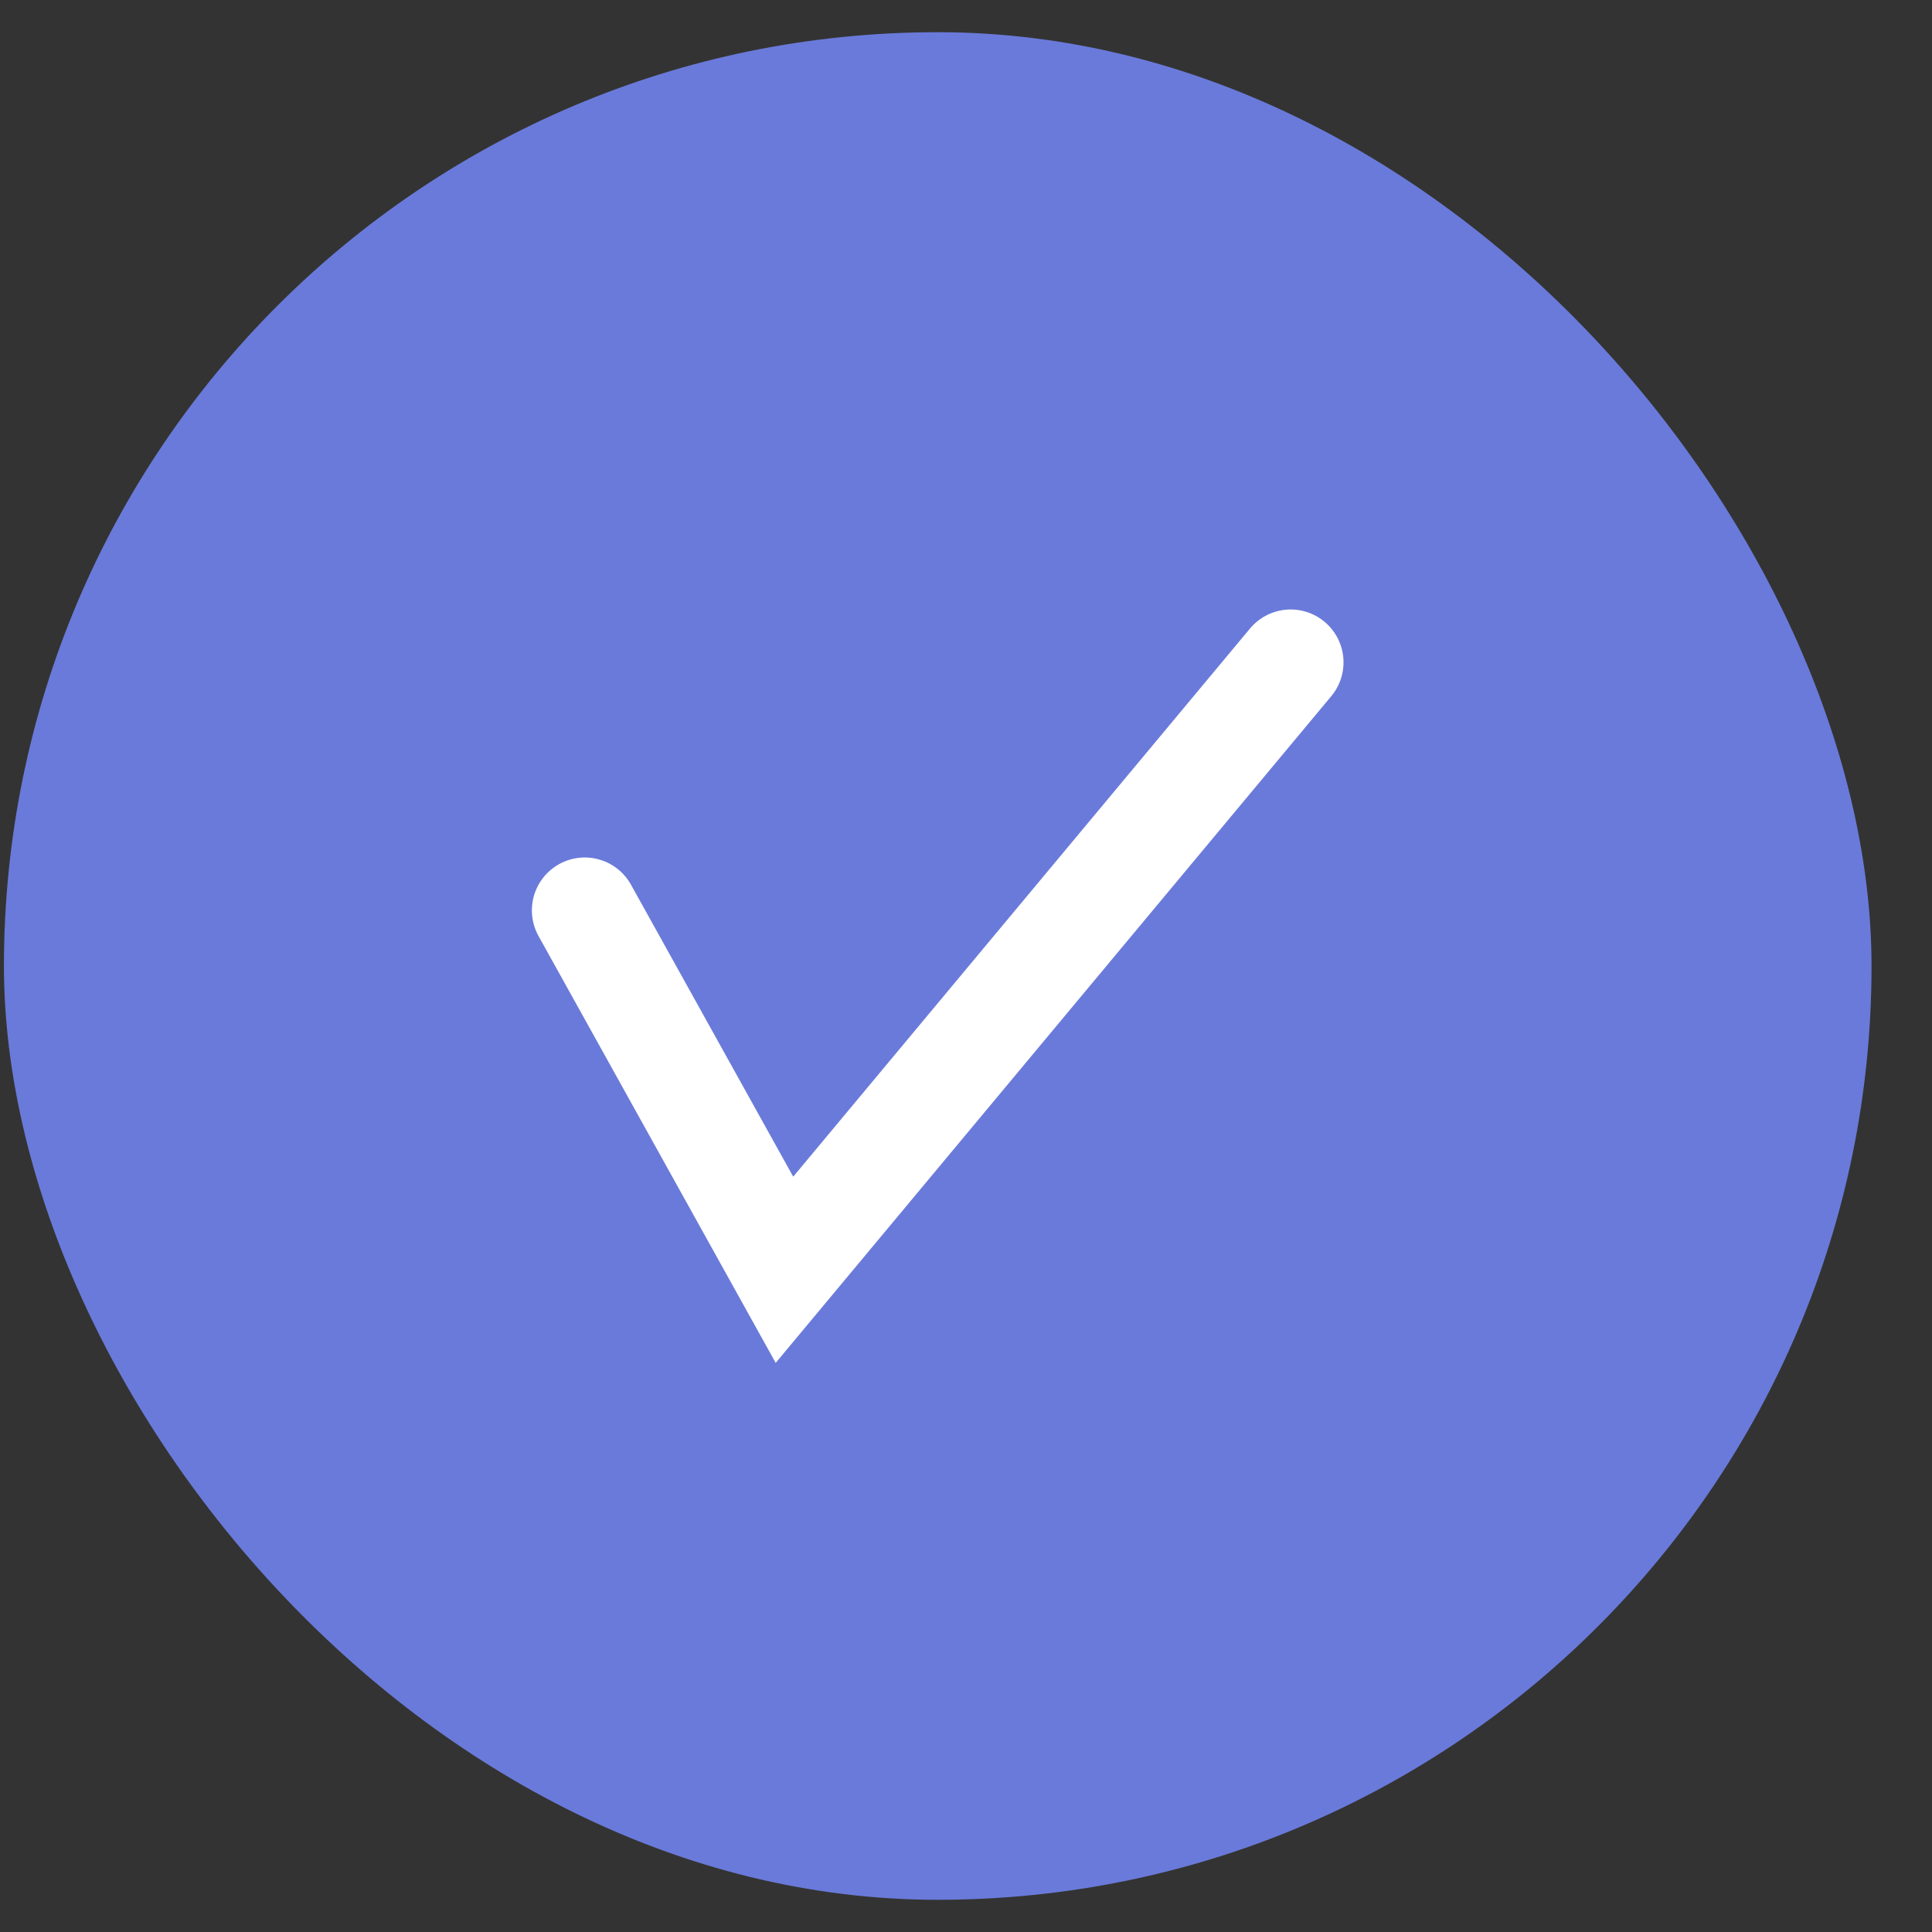 <svg width="30" height="30" viewBox="0 0 30 30" fill="none" xmlns="http://www.w3.org/2000/svg">
<rect x="0" y="0" width="30" height="30" fill="#333333" stroke="none"/>
<rect x="0.061" y="0.5" width="29" height="29" rx="14.5" fill="#6A7ADA"/>
<path d="M9.08 14.136L12.181 19.717L20.041 10.285" stroke="white" stroke-width="1.642" stroke-linecap="round"/>
</svg>
